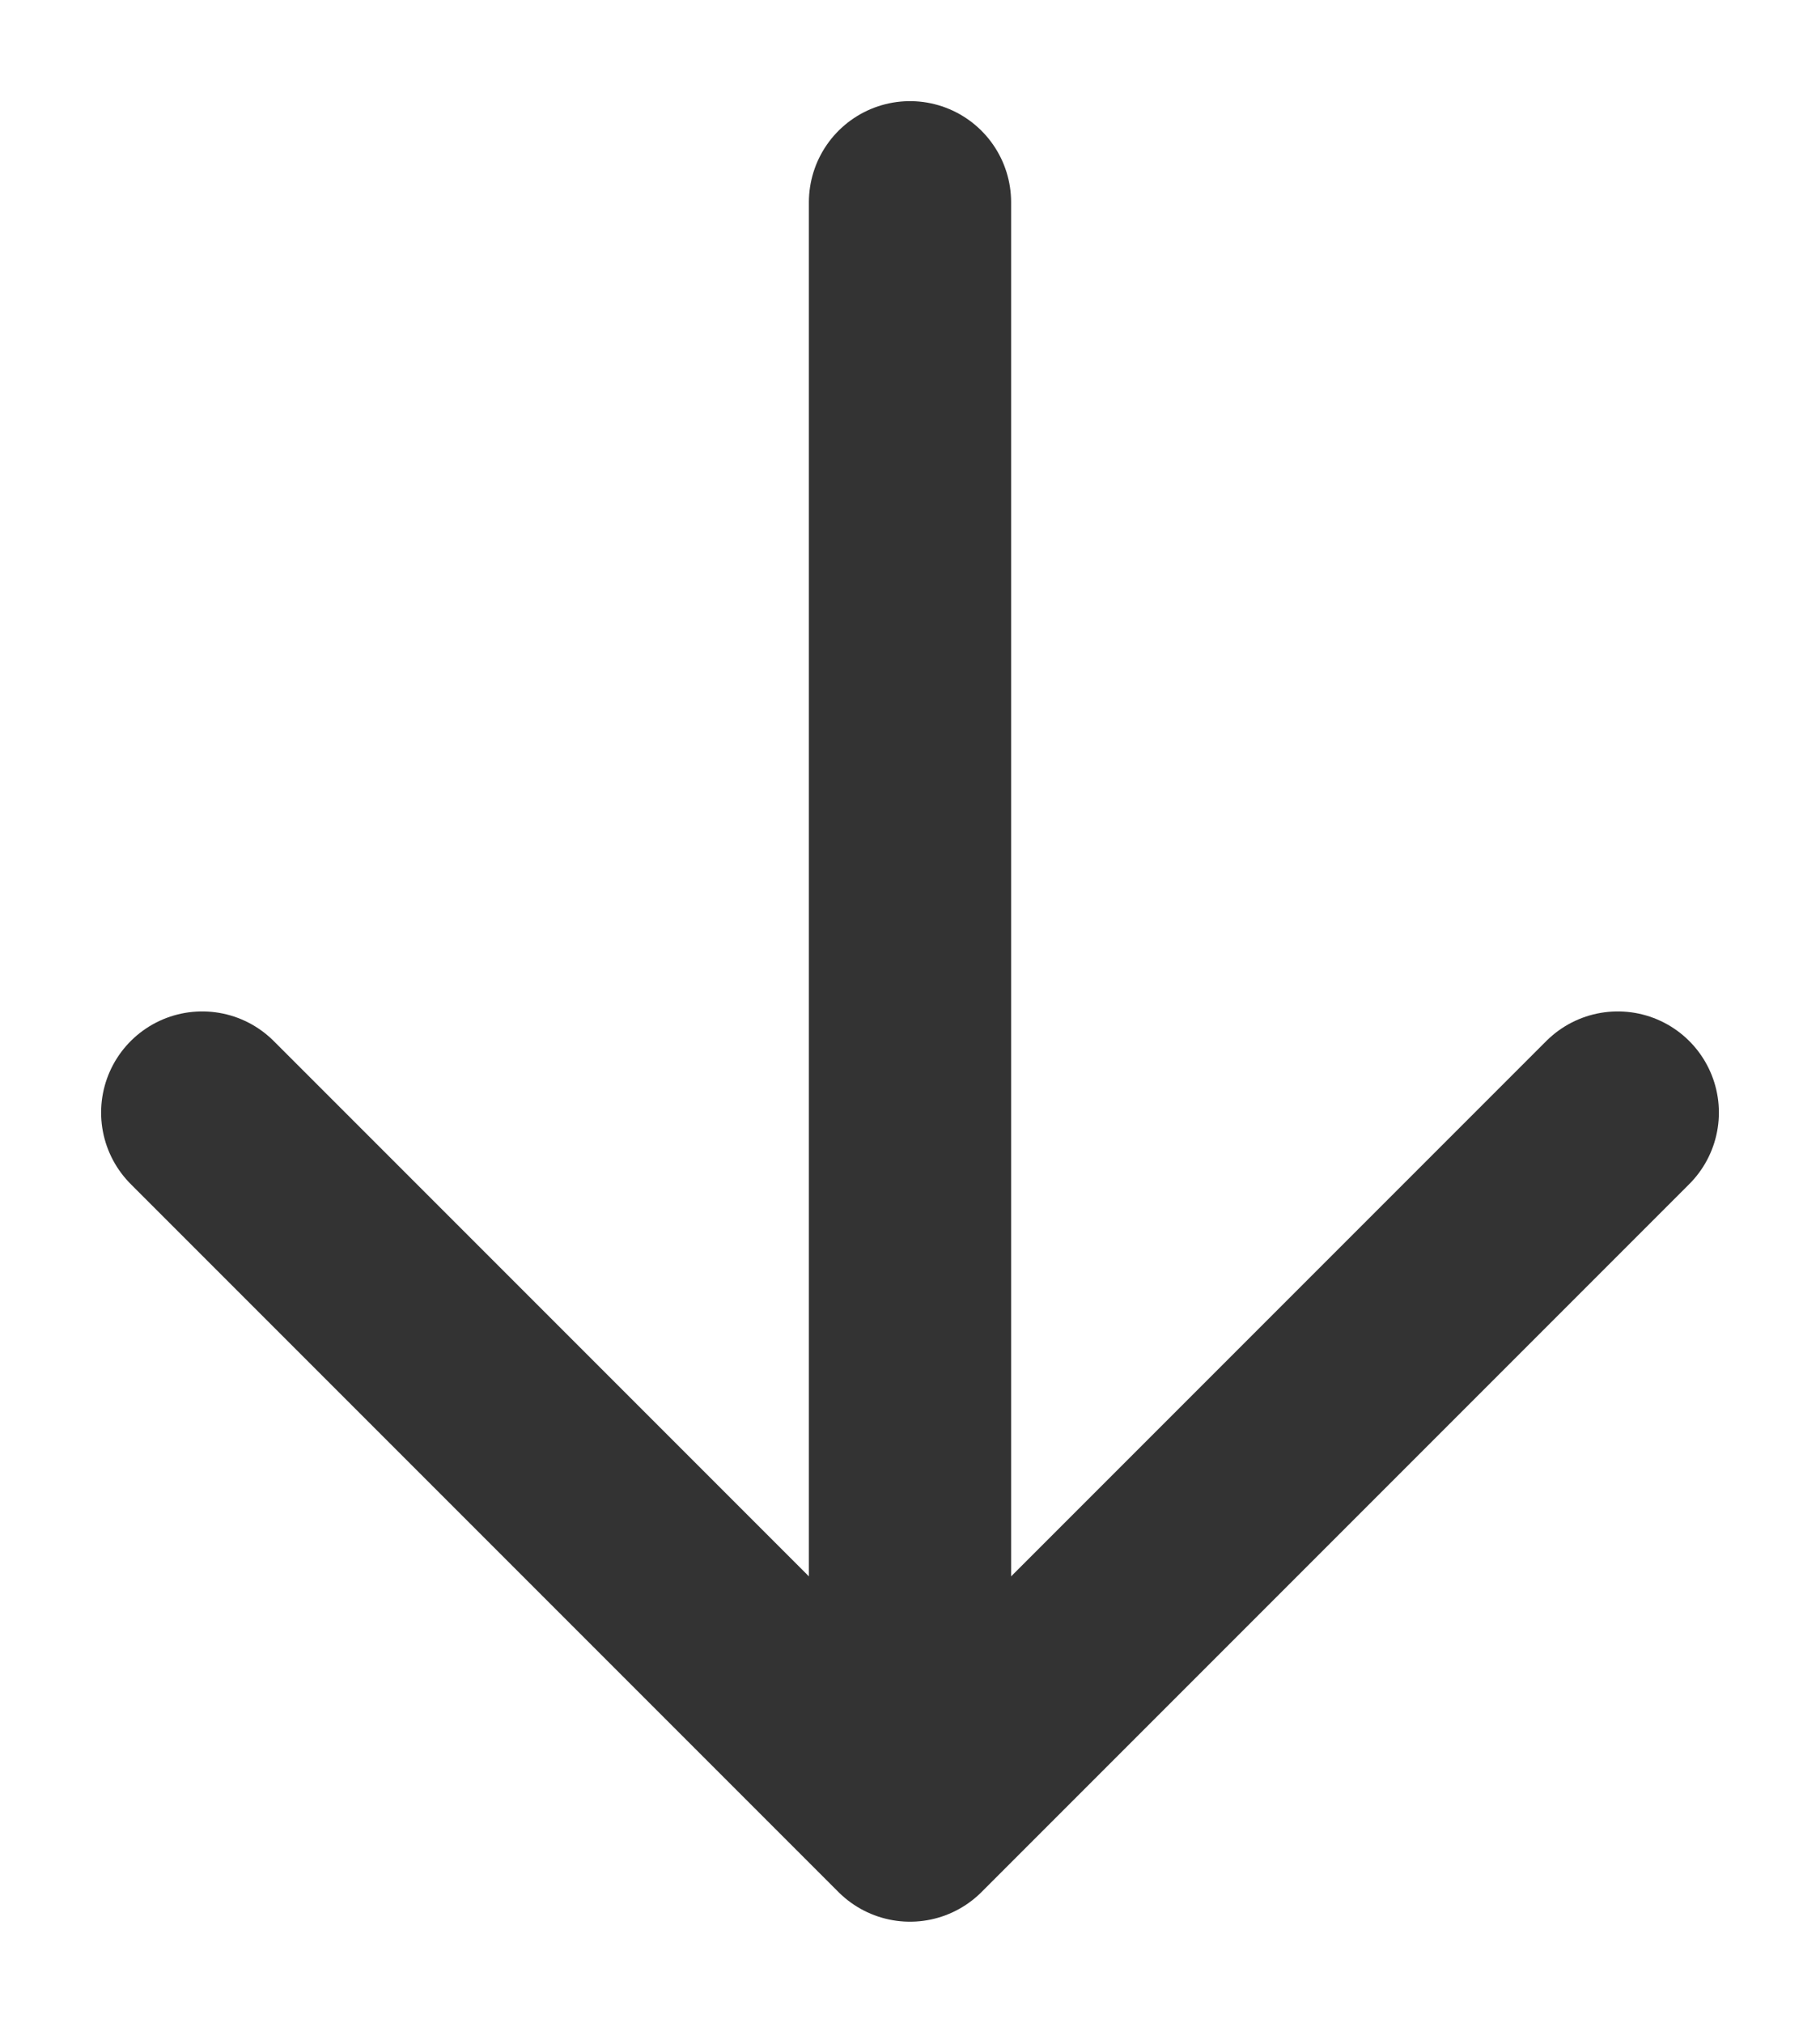 <svg width="9" height="10" viewBox="0 0 9 10" fill="none" xmlns="http://www.w3.org/2000/svg">
<path d="M4.5 9V1M1 5.5L4.5 9L8 5.5" stroke="black" stroke-opacity="0.8" stroke-linecap="round" stroke-linejoin="round"/>
</svg>
